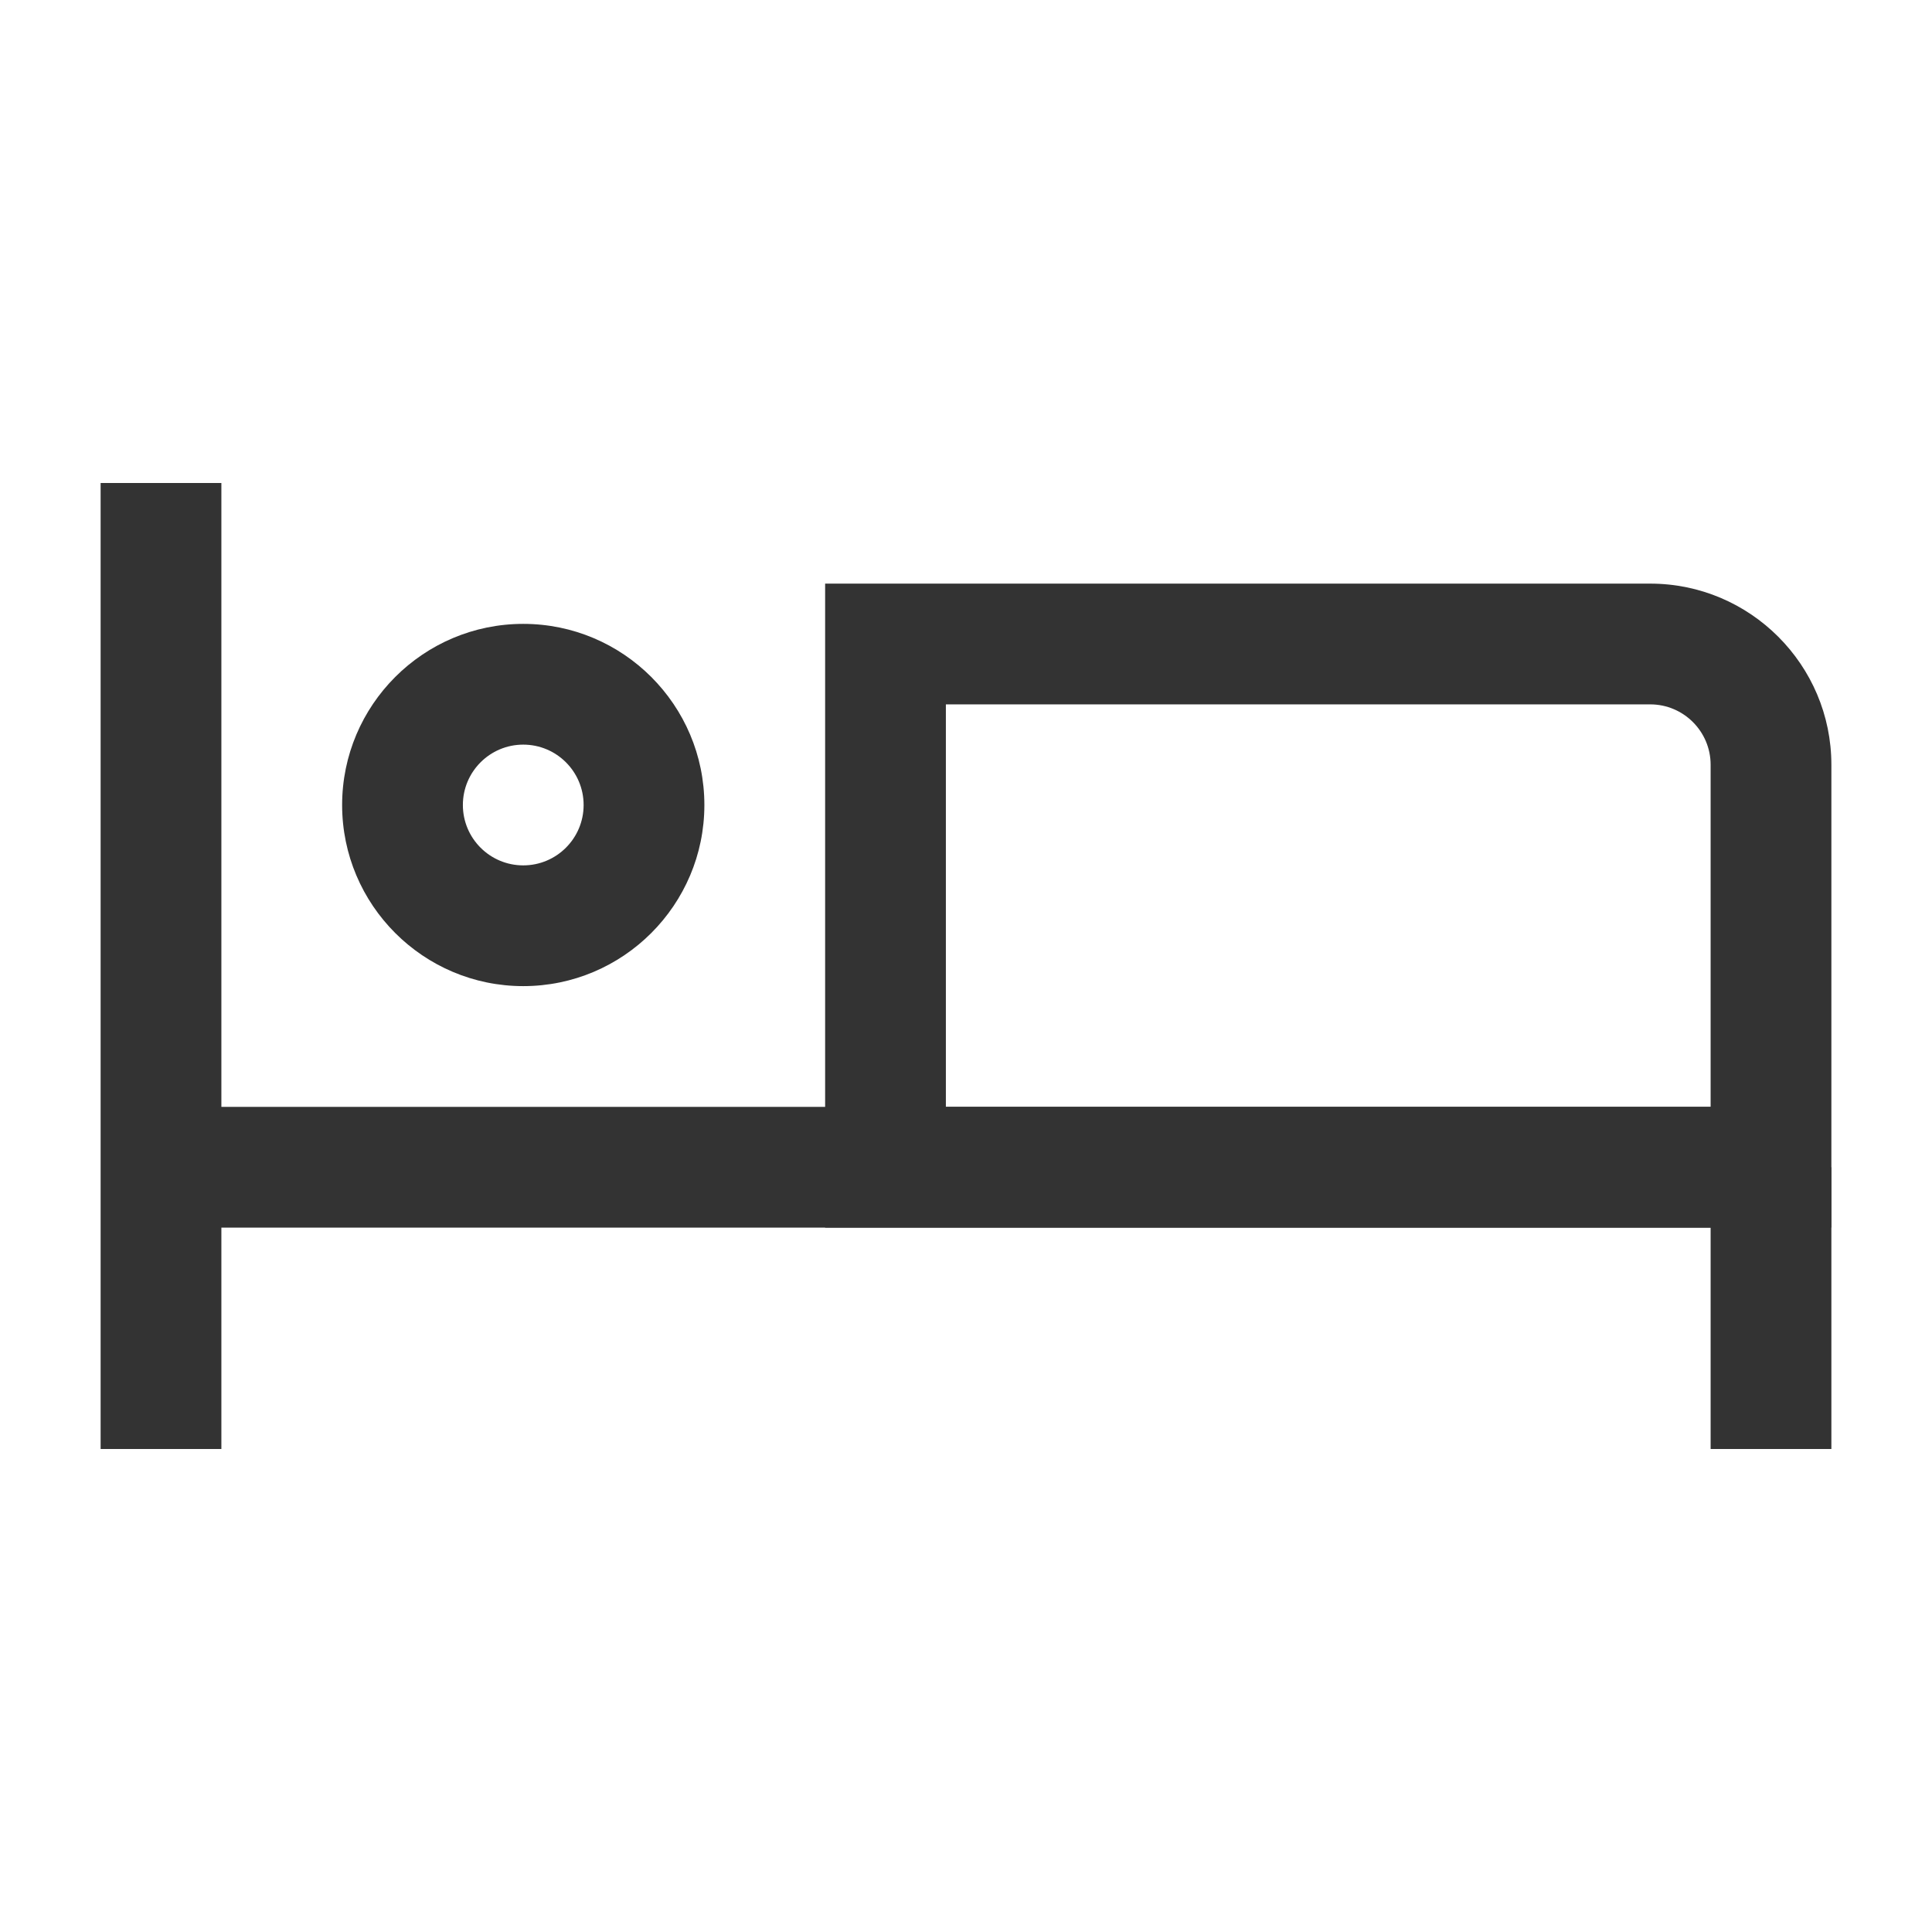 <?xml version="1.0" encoding="iso-8859-1"?>
<svg version="1.1" id="&#x56FE;&#x5C42;_1" xmlns="http://www.w3.org/2000/svg" xmlns:xlink="http://www.w3.org/1999/xlink" x="0px"
	 y="0px" viewBox="0 0 24 24" style="enable-background:new 0 0 24 24;" xml:space="preserve">
<rect x="1.25" y="6" style="fill:#333333;" width="1.5" height="12"/>
<rect x="21.25" y="14.5" style="fill:#333333;" width="1.5" height="3.5"/>
<rect x="2" y="13.75" style="fill:#333333;" width="20" height="1.5"/>
<path style="fill:#333333;" d="M22.75,15.25h-12.5v-8H20.5c1.24,0,2.25,1.009,2.25,2.25V15.25z M11.75,13.75h9.5V9.5
	c0-0.414-0.337-0.75-0.75-0.75h-8.75V13.75z"/>
<path style="fill:#333333;" d="M6.5,12.25c-1.241,0-2.25-1.009-2.25-2.25S5.259,7.75,6.5,7.75S8.75,8.759,8.75,10
	S7.741,12.25,6.5,12.25z M6.5,9.25c-0.414,0-0.75,0.336-0.75,0.75s0.336,0.75,0.75,0.75S7.25,10.414,7.25,10S6.914,9.25,6.5,9.25z"
	/>
</svg>






